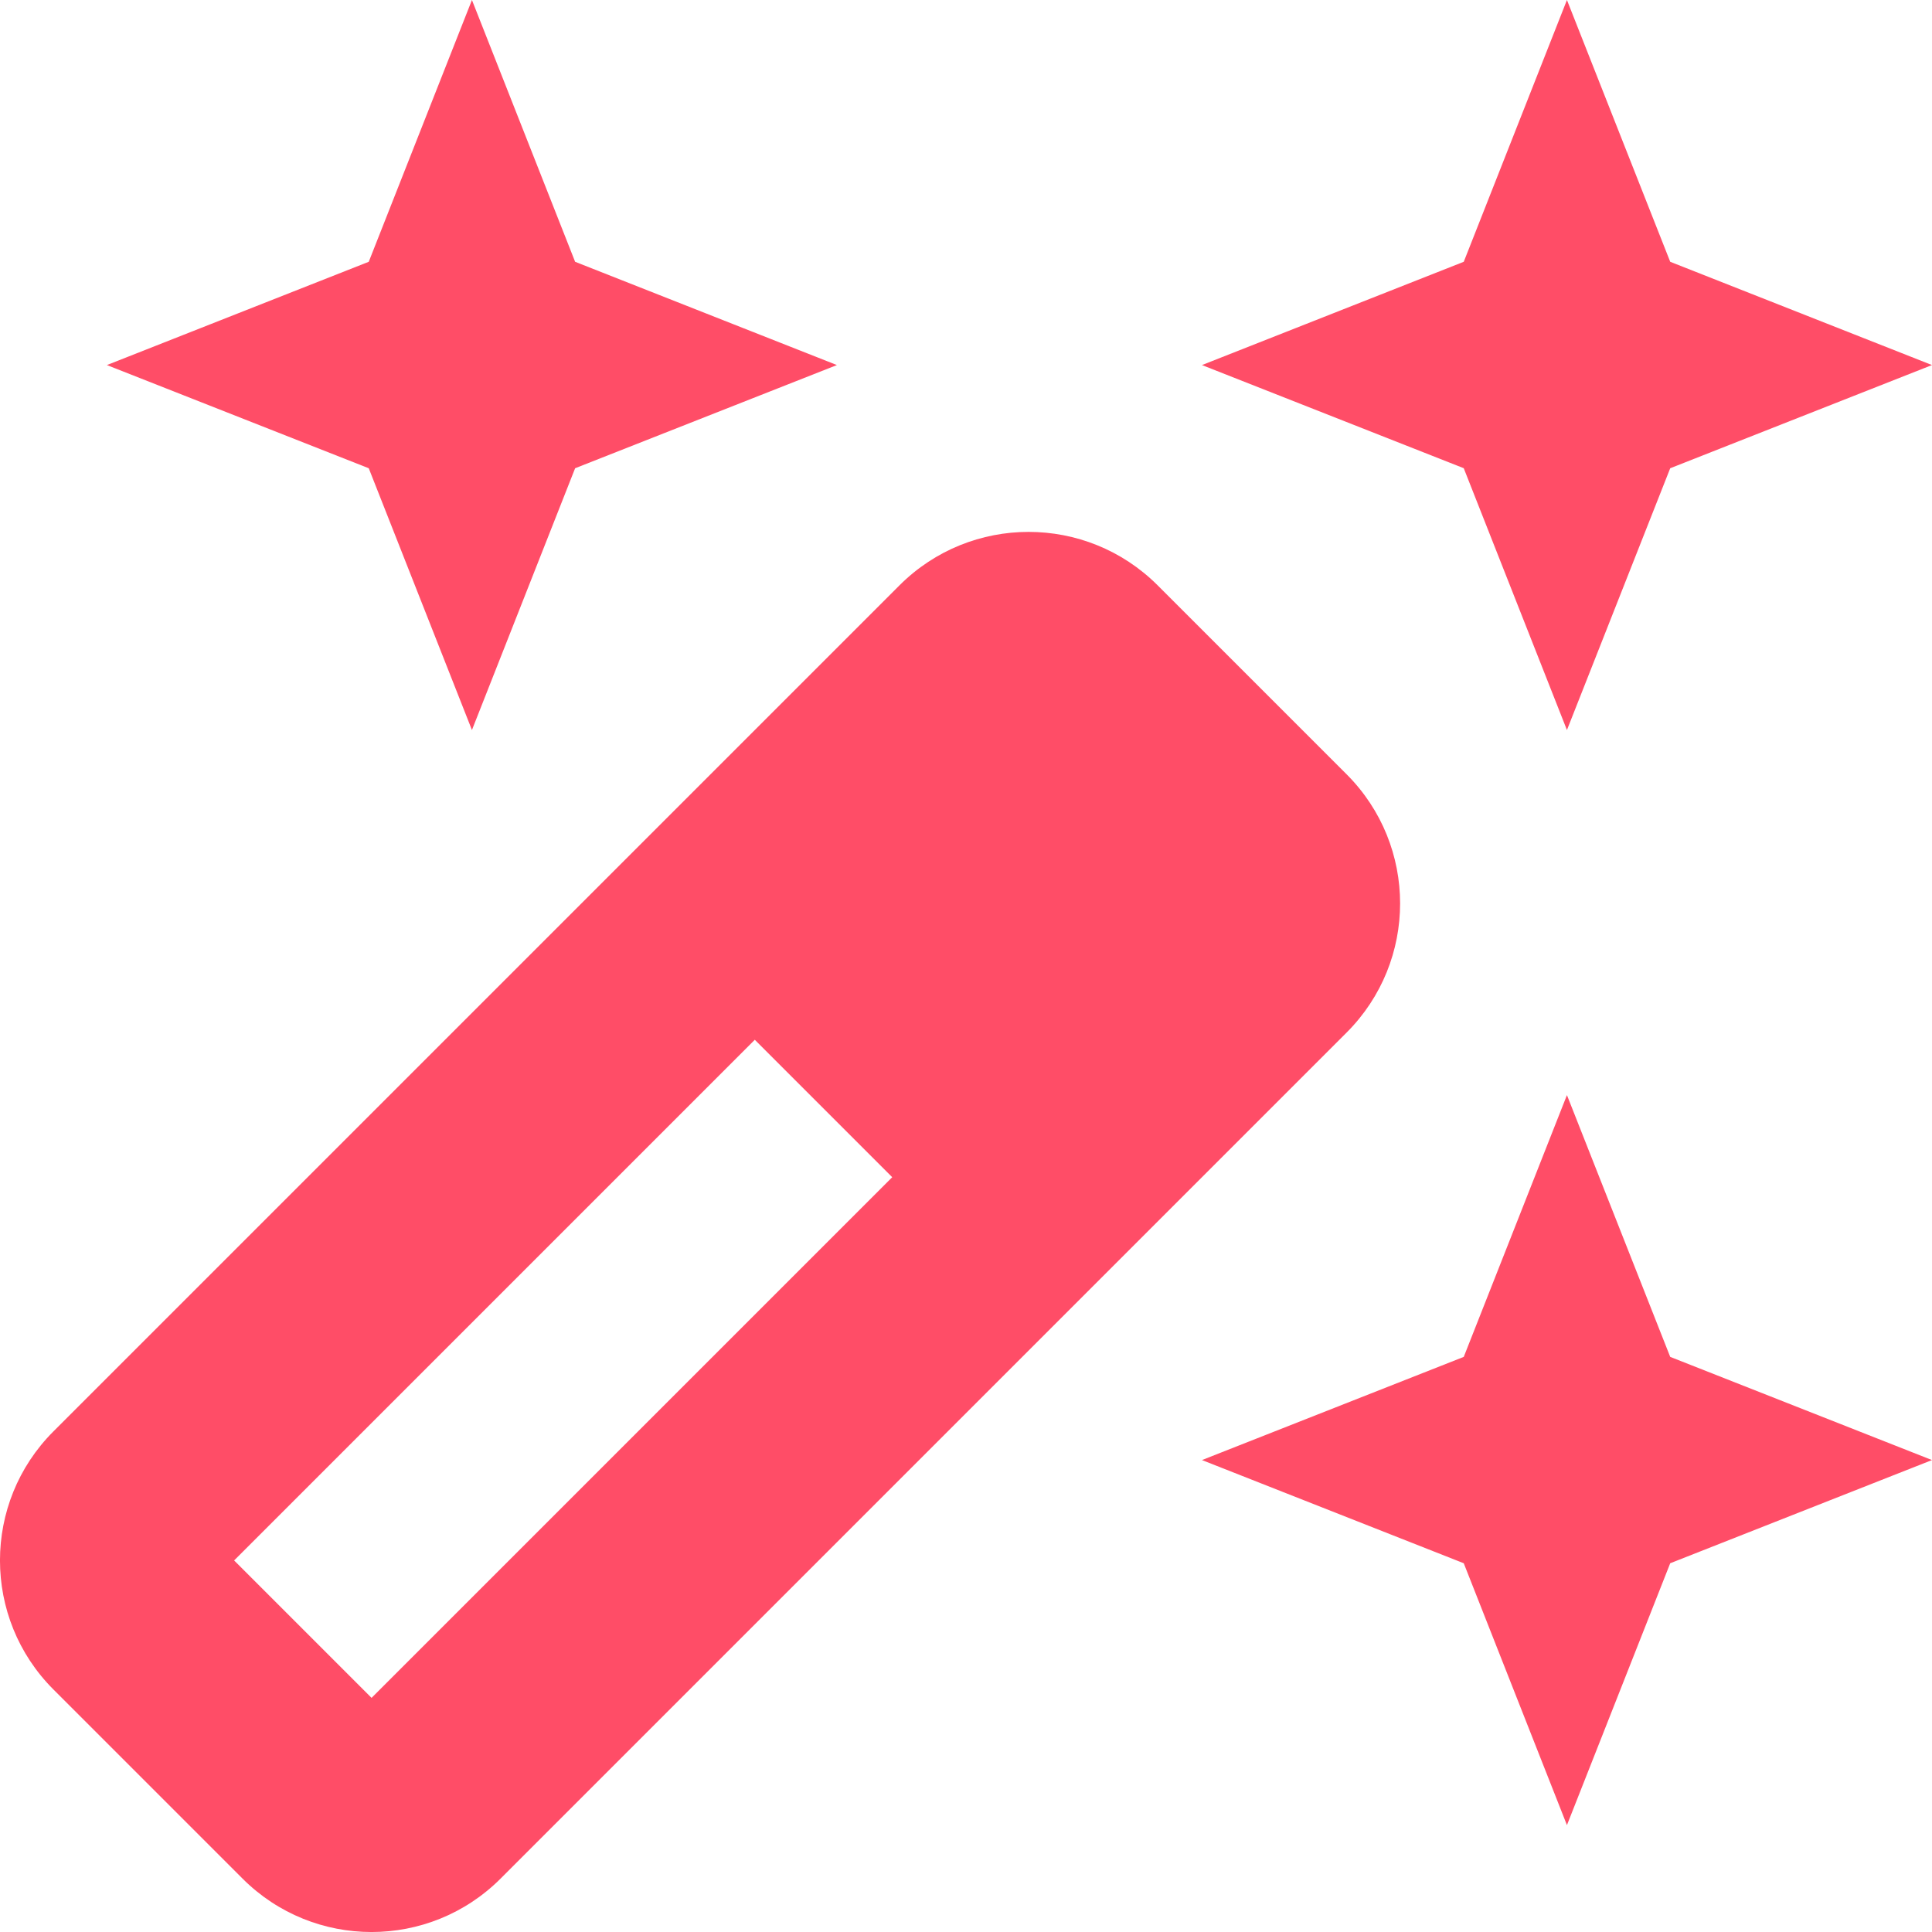 <svg width="22" height="22" viewBox="0 0 22 22" fill="none" xmlns="http://www.w3.org/2000/svg">
<path fill-rule="evenodd" clip-rule="evenodd" d="M1.217 4.157L4.199 5.332L5.374 8.313L6.549 5.332L9.53 4.157L6.549 2.981L5.374 0L4.199 2.981L1.217 4.157ZM8.595 11.84L2.666 17.769L4.231 19.334L10.16 13.405L8.595 11.84ZM0.608 16.3C-0.203 17.111 -0.203 18.427 0.608 19.238L2.762 21.392C3.573 22.203 4.889 22.203 5.7 21.392L15.335 11.757C16.146 10.945 16.146 9.63 15.335 8.818L13.182 6.665C12.37 5.854 11.055 5.854 10.243 6.665L0.608 16.3ZM16.669 5.332L13.687 4.157L16.668 2.981L17.843 0L19.019 2.981L22 4.157L19.019 5.332L17.843 8.313L16.668 5.332H16.669ZM16.668 17.801L13.687 16.626L16.668 15.451L17.843 12.47L19.019 15.451L22 16.626L19.019 17.801L17.843 20.783L16.668 17.801Z" fill="#FF4D67"/>
</svg>
